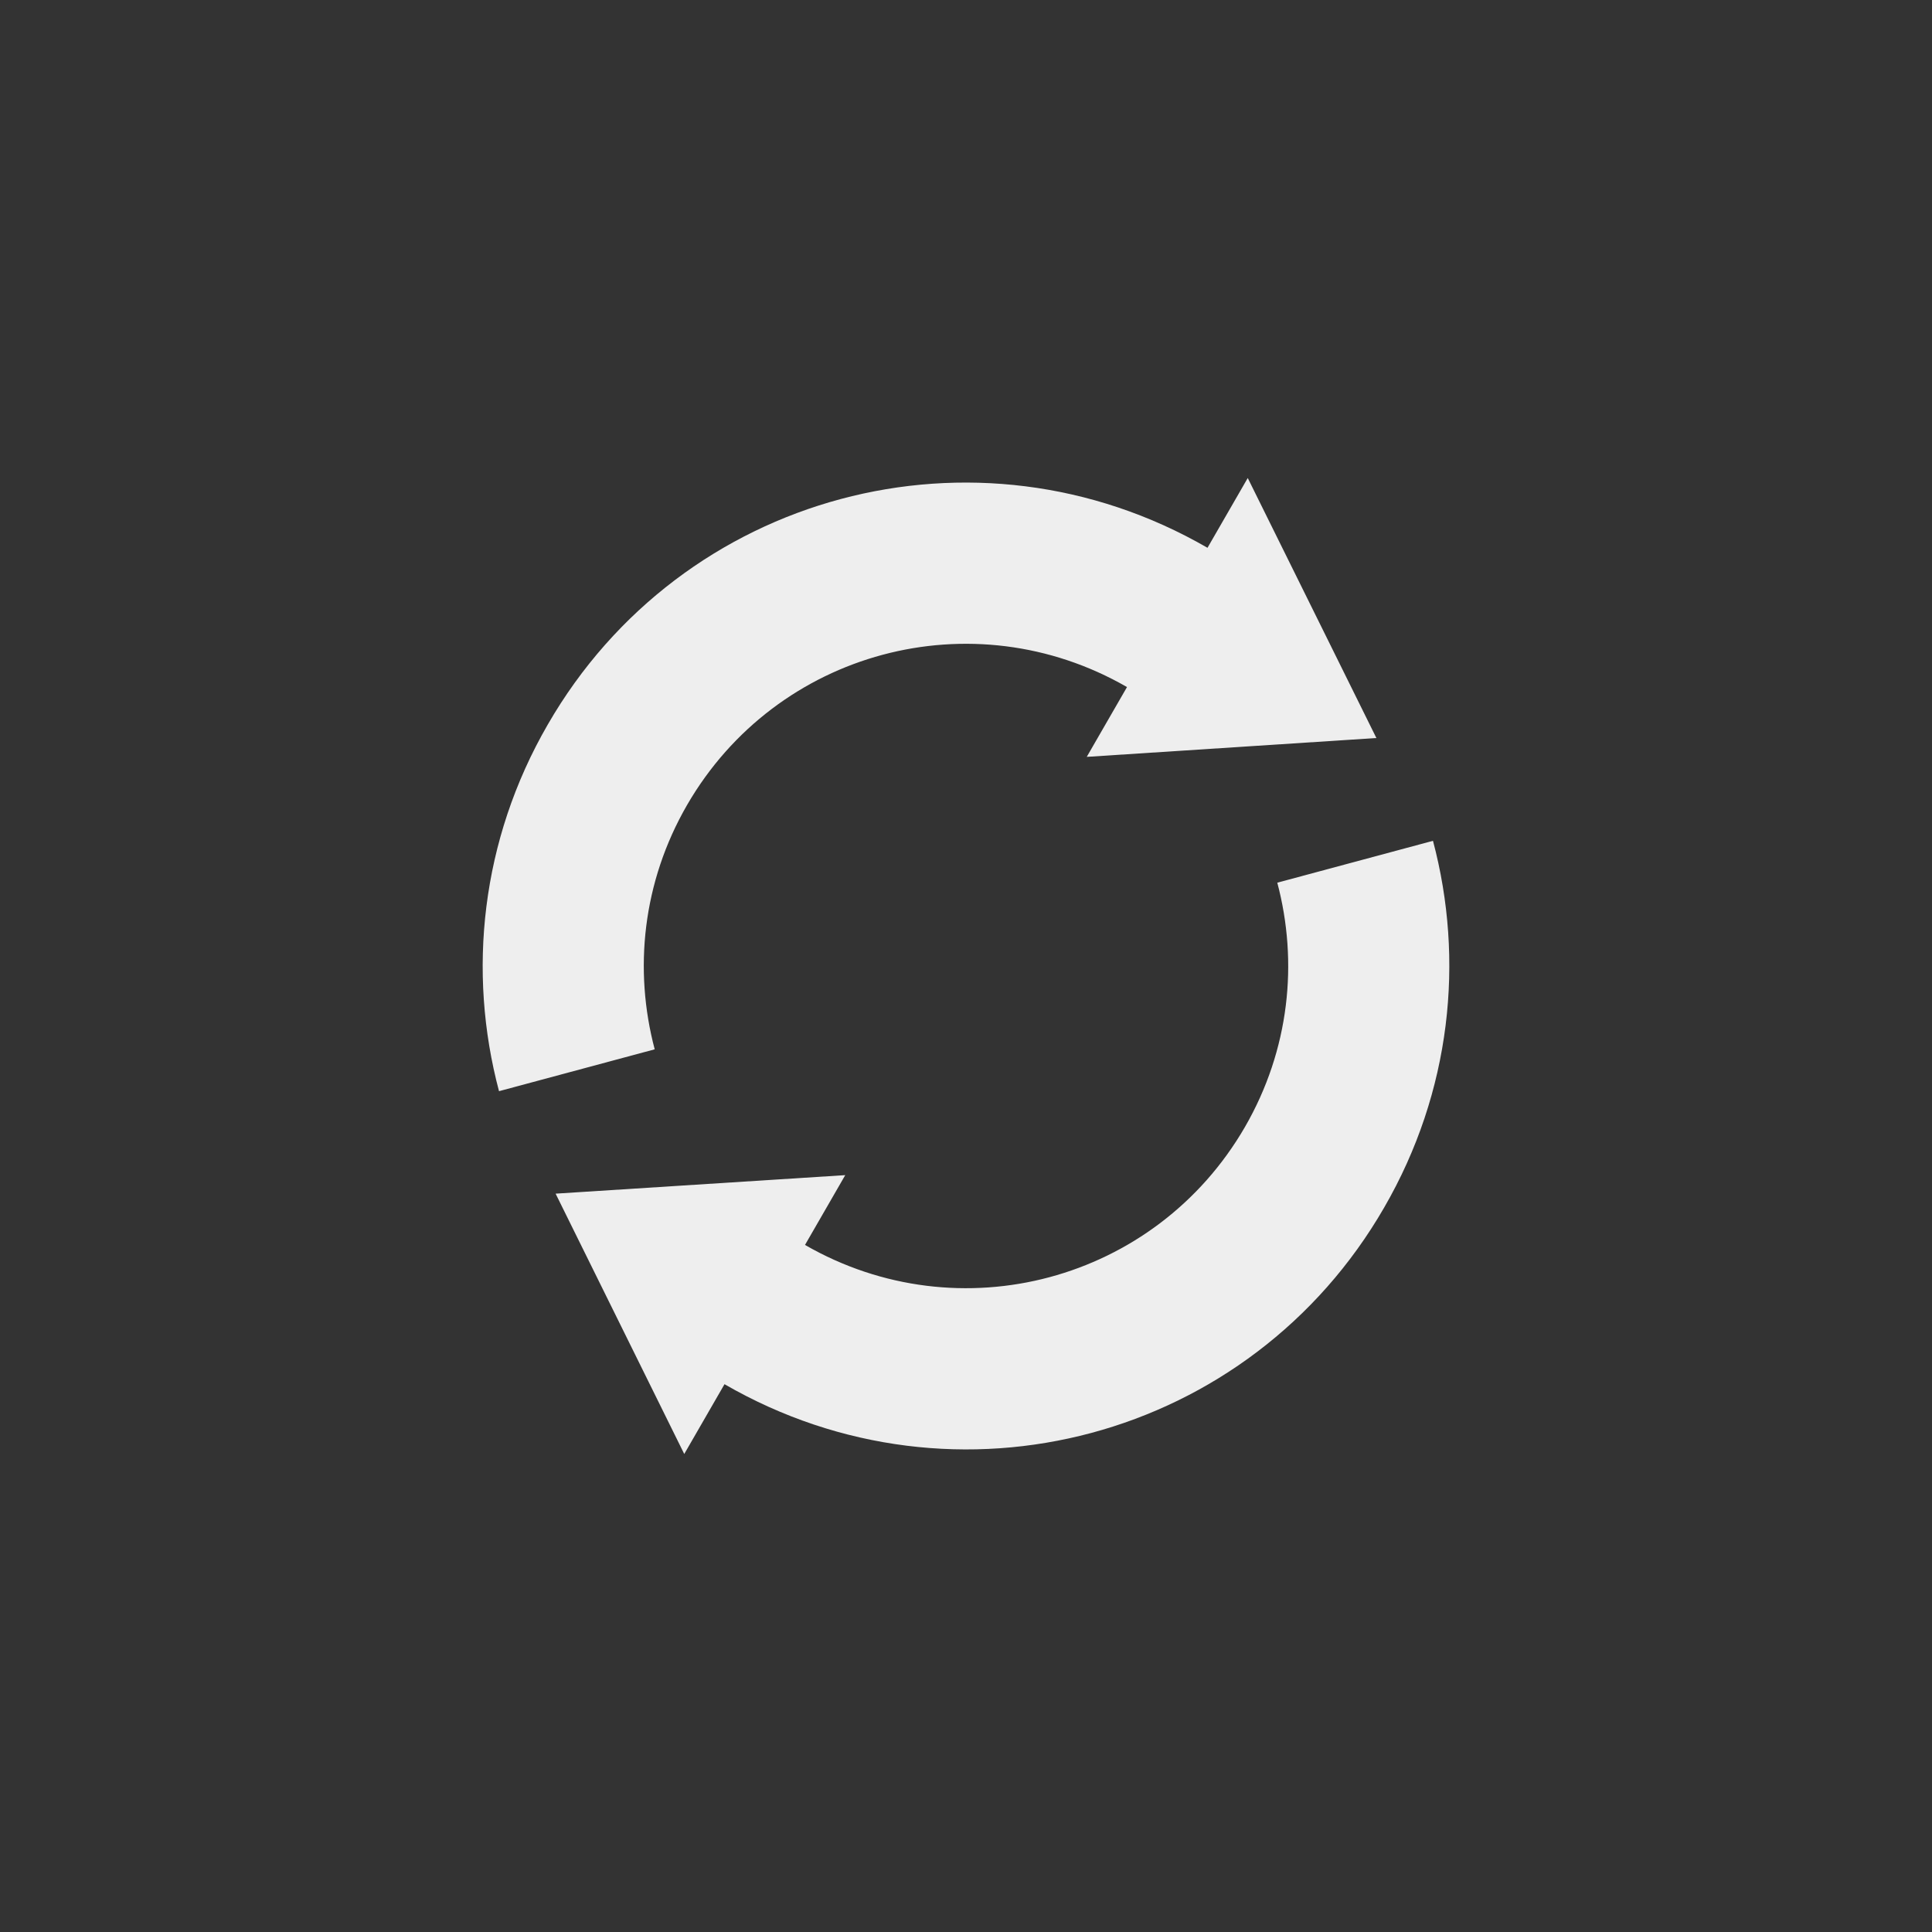
<svg xmlns="http://www.w3.org/2000/svg" xmlns:xlink="http://www.w3.org/1999/xlink" width="24px" height="24px" viewBox="0 0 24 24" version="1.1">
<rect x="0" y="0" width="24" height="24" fill="#333333" stroke="none"/>
<g id="surface1">
<defs>
  <style id="current-color-scheme" type="text/css">
   .ColorScheme-Text { color:#eeeeee; } .ColorScheme-Highlight { color:#424242; }
  </style>
 </defs>
<path style="fill:currentColor" class="ColorScheme-Text" d="M 17.195 15 C 18.027 13.562 18.195 11.926 17.801 10.445 L 15.867 10.965 C 16.129 11.953 16.02 13.039 15.465 14 C 14.355 15.918 11.918 16.57 10 15.465 L 10.5 14.598 L 6.902 14.828 L 8.5 18.062 L 9 17.195 C 11.879 18.859 15.535 17.879 17.195 15 Z M 17.098 9.168 L 15.5 5.938 L 15 6.805 C 12.121 5.141 8.465 6.121 6.805 9 C 5.973 10.438 5.805 12.074 6.199 13.555 L 8.133 13.035 C 7.871 12.047 7.98 10.961 8.535 10 C 9.645 8.082 12.082 7.43 14 8.535 L 13.5 9.402 Z M 17.098 9.168 "/>
</g>
</svg>
